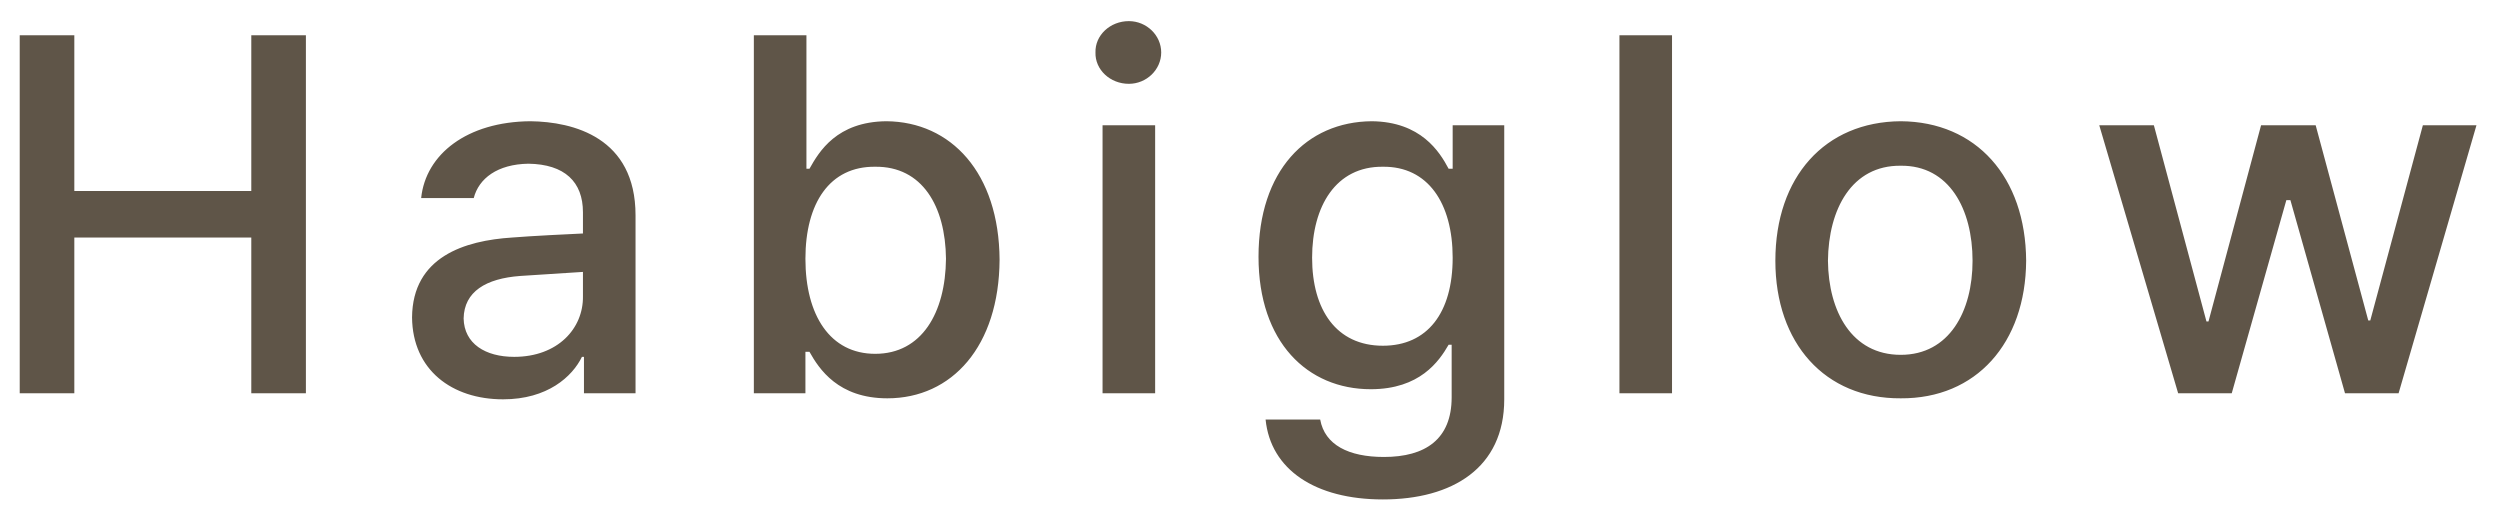 <svg width="89" height="18" viewBox="0 0 89 18" fill="none" xmlns="http://www.w3.org/2000/svg">
<path d="M0.702 14V1.256H2.646V6.8H8.946V1.256H10.89V14H8.946V8.456H2.646V14H0.702ZM14.669 11.3C14.687 9.14 16.541 8.564 18.233 8.456C18.881 8.402 20.339 8.33 20.753 8.312V7.556C20.753 6.476 20.105 5.846 18.809 5.828C17.711 5.846 17.045 6.35 16.865 7.052H14.993C15.155 5.486 16.631 4.334 18.881 4.316C20.411 4.334 22.625 4.892 22.625 7.664V14H20.789V12.704H20.717C20.375 13.406 19.493 14.216 17.909 14.216C16.091 14.216 14.687 13.172 14.669 11.3ZM16.505 11.336C16.523 12.236 17.279 12.704 18.305 12.704C19.853 12.704 20.771 11.696 20.753 10.544V9.68L18.521 9.824C17.297 9.914 16.523 10.382 16.505 11.336ZM26.837 14V1.256H28.709V6.008H28.817C29.159 5.396 29.789 4.334 31.553 4.316C33.857 4.334 35.567 6.152 35.585 9.248C35.567 12.326 33.893 14.18 31.589 14.18C29.843 14.18 29.159 13.136 28.817 12.524H28.673V14H26.837ZM28.673 9.212C28.673 11.228 29.555 12.596 31.157 12.596C32.813 12.596 33.659 11.138 33.677 9.212C33.659 7.34 32.831 5.918 31.157 5.936C29.537 5.918 28.673 7.232 28.673 9.212ZM39.251 14V4.46H41.123V14H39.251ZM38.999 1.868C38.981 1.256 39.521 0.752 40.187 0.752C40.817 0.752 41.339 1.256 41.339 1.868C41.339 2.48 40.817 2.984 40.187 2.984C39.521 2.984 38.981 2.48 38.999 1.868ZM49.231 17.78C46.819 17.78 45.235 16.718 45.055 14.936H46.999C47.161 15.836 48.007 16.268 49.267 16.268C50.743 16.268 51.679 15.638 51.679 14.144V12.272H51.571C51.229 12.866 50.545 13.856 48.799 13.856C46.549 13.856 44.803 12.182 44.803 9.14C44.803 6.08 46.513 4.334 48.835 4.316C50.581 4.334 51.247 5.396 51.571 6.008H51.715V4.46H53.551V14.216C53.551 16.664 51.697 17.78 49.231 17.78ZM46.711 9.176C46.711 11.03 47.575 12.308 49.231 12.308C50.815 12.308 51.715 11.138 51.715 9.176C51.715 7.232 50.833 5.918 49.231 5.936C47.557 5.918 46.711 7.34 46.711 9.176ZM59.524 1.256V14H57.652V1.256H59.524ZM67.667 14.18C64.967 14.198 63.203 12.218 63.203 9.284C63.203 6.296 64.967 4.334 67.667 4.316C70.349 4.334 72.113 6.296 72.131 9.284C72.113 12.218 70.349 14.198 67.667 14.18ZM65.075 9.284C65.093 11.084 65.921 12.632 67.667 12.632C69.395 12.632 70.223 11.084 70.223 9.284C70.223 7.448 69.395 5.882 67.667 5.9C65.921 5.882 65.093 7.448 65.075 9.284ZM77.542 14L74.734 4.46H76.678L78.55 11.444H78.622L80.494 4.46H82.438L84.31 11.408H84.382L86.254 4.46H88.162L85.39 14H83.482L81.538 7.124H81.394L79.45 14H77.542Z" fill="#5F5548"/>
</svg>
